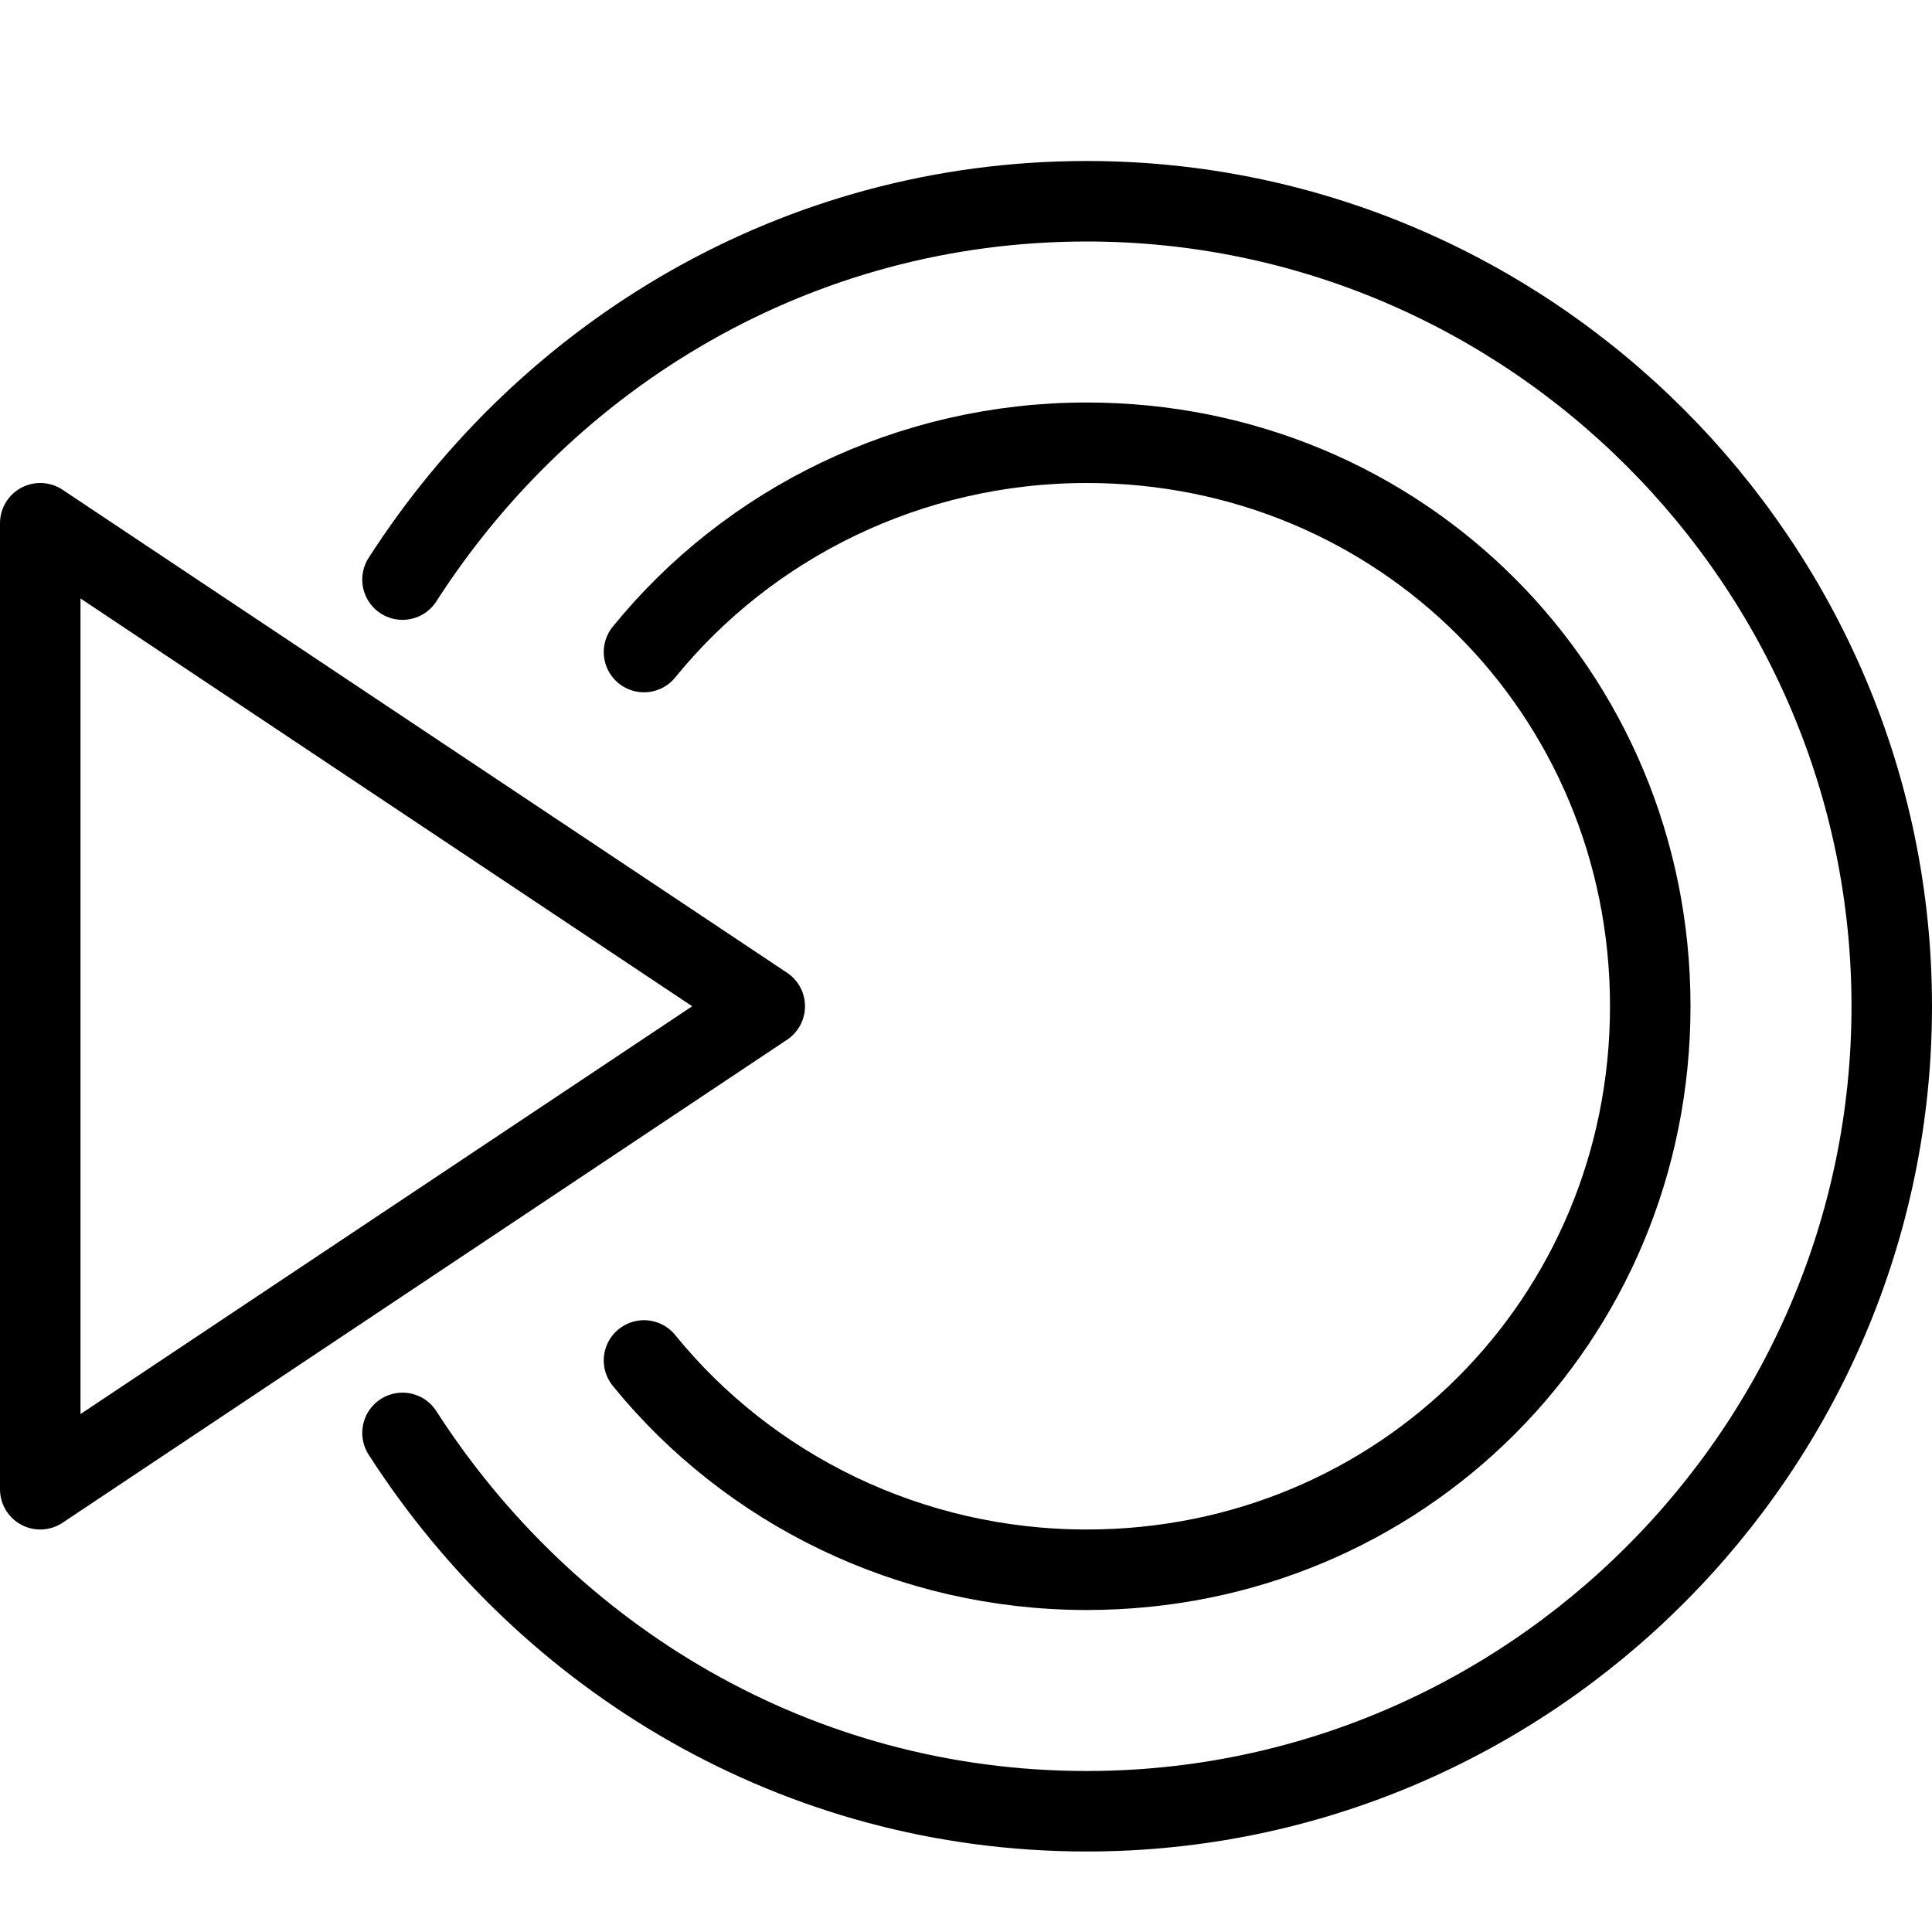 <?xml version="1.0" encoding="utf-8"?>
<!-- Generator: Adobe Illustrator 19.2.0, SVG Export Plug-In . SVG Version: 6.00 Build 0)  -->
<svg version="1.1" id="Layer_1" xmlns="http://www.w3.org/2000/svg" xmlns:xlink="http://www.w3.org/1999/xlink" x="0px" y="0px"
	 viewBox="0 0 24 24" style="enable-background:new 0 0 24 24;" xml:space="preserve">
<style type="text/css">
	.st0{display:none;}
	.st1{display:inline;}
	.st2{fill:none;stroke:#000000;stroke-linejoin:round;stroke-miterlimit:10;}
	.st3{fill:none;stroke:#000000;stroke-linecap:round;stroke-linejoin:round;stroke-miterlimit:10;}
</style>
<g id="Filled_Icons" class="st0">
	<g class="st1">
		<path d="M13.5,2.5c-3.7,0-7,2-8.7,5.1l2.5,1.7c1.2-2.2,3.5-3.7,6.2-3.7c3.9,0,7,3.1,7,7c0,3.9-3.1,7-7,7c-2.7,0-5-1.5-6.2-3.7
			l-2.5,1.7c1.7,3,5,5.1,8.7,5.1c5.5,0,10-4.5,10-10C23.5,7,19,2.5,13.5,2.5z"/>
		<path d="M9.8,12.1l-9-6C0.6,6,0.4,6,0.3,6.1C0.1,6.1,0,6.3,0,6.5v12c0,0.2,0.1,0.4,0.3,0.4C0.3,19,0.4,19,0.5,19
			c0.1,0,0.2,0,0.3-0.1l9-6c0.1-0.1,0.2-0.2,0.2-0.4S9.9,12.2,9.8,12.1z"/>
	</g>
</g>
<g id="Outline_Icons">
	<g>
		<polygon class="st2" points="0.5,6.5 0.5,18.5 9.5,12.5 		"/>
		<path class="st3" d="M8,8.1c1.3-1.6,3.3-2.6,5.5-2.6c3.9,0,7,3.1,7,7c0,3.9-3.1,7-7,7c-2.2,0-4.2-1-5.5-2.6"/>
		<path class="st3" d="M5,7.2c1.8-2.8,4.9-4.7,8.5-4.7c5.5,0,10,4.5,10,10c0,5.5-4.5,10-10,10c-3.6,0-6.7-1.9-8.5-4.7"/>
	</g>
</g>
</svg>
